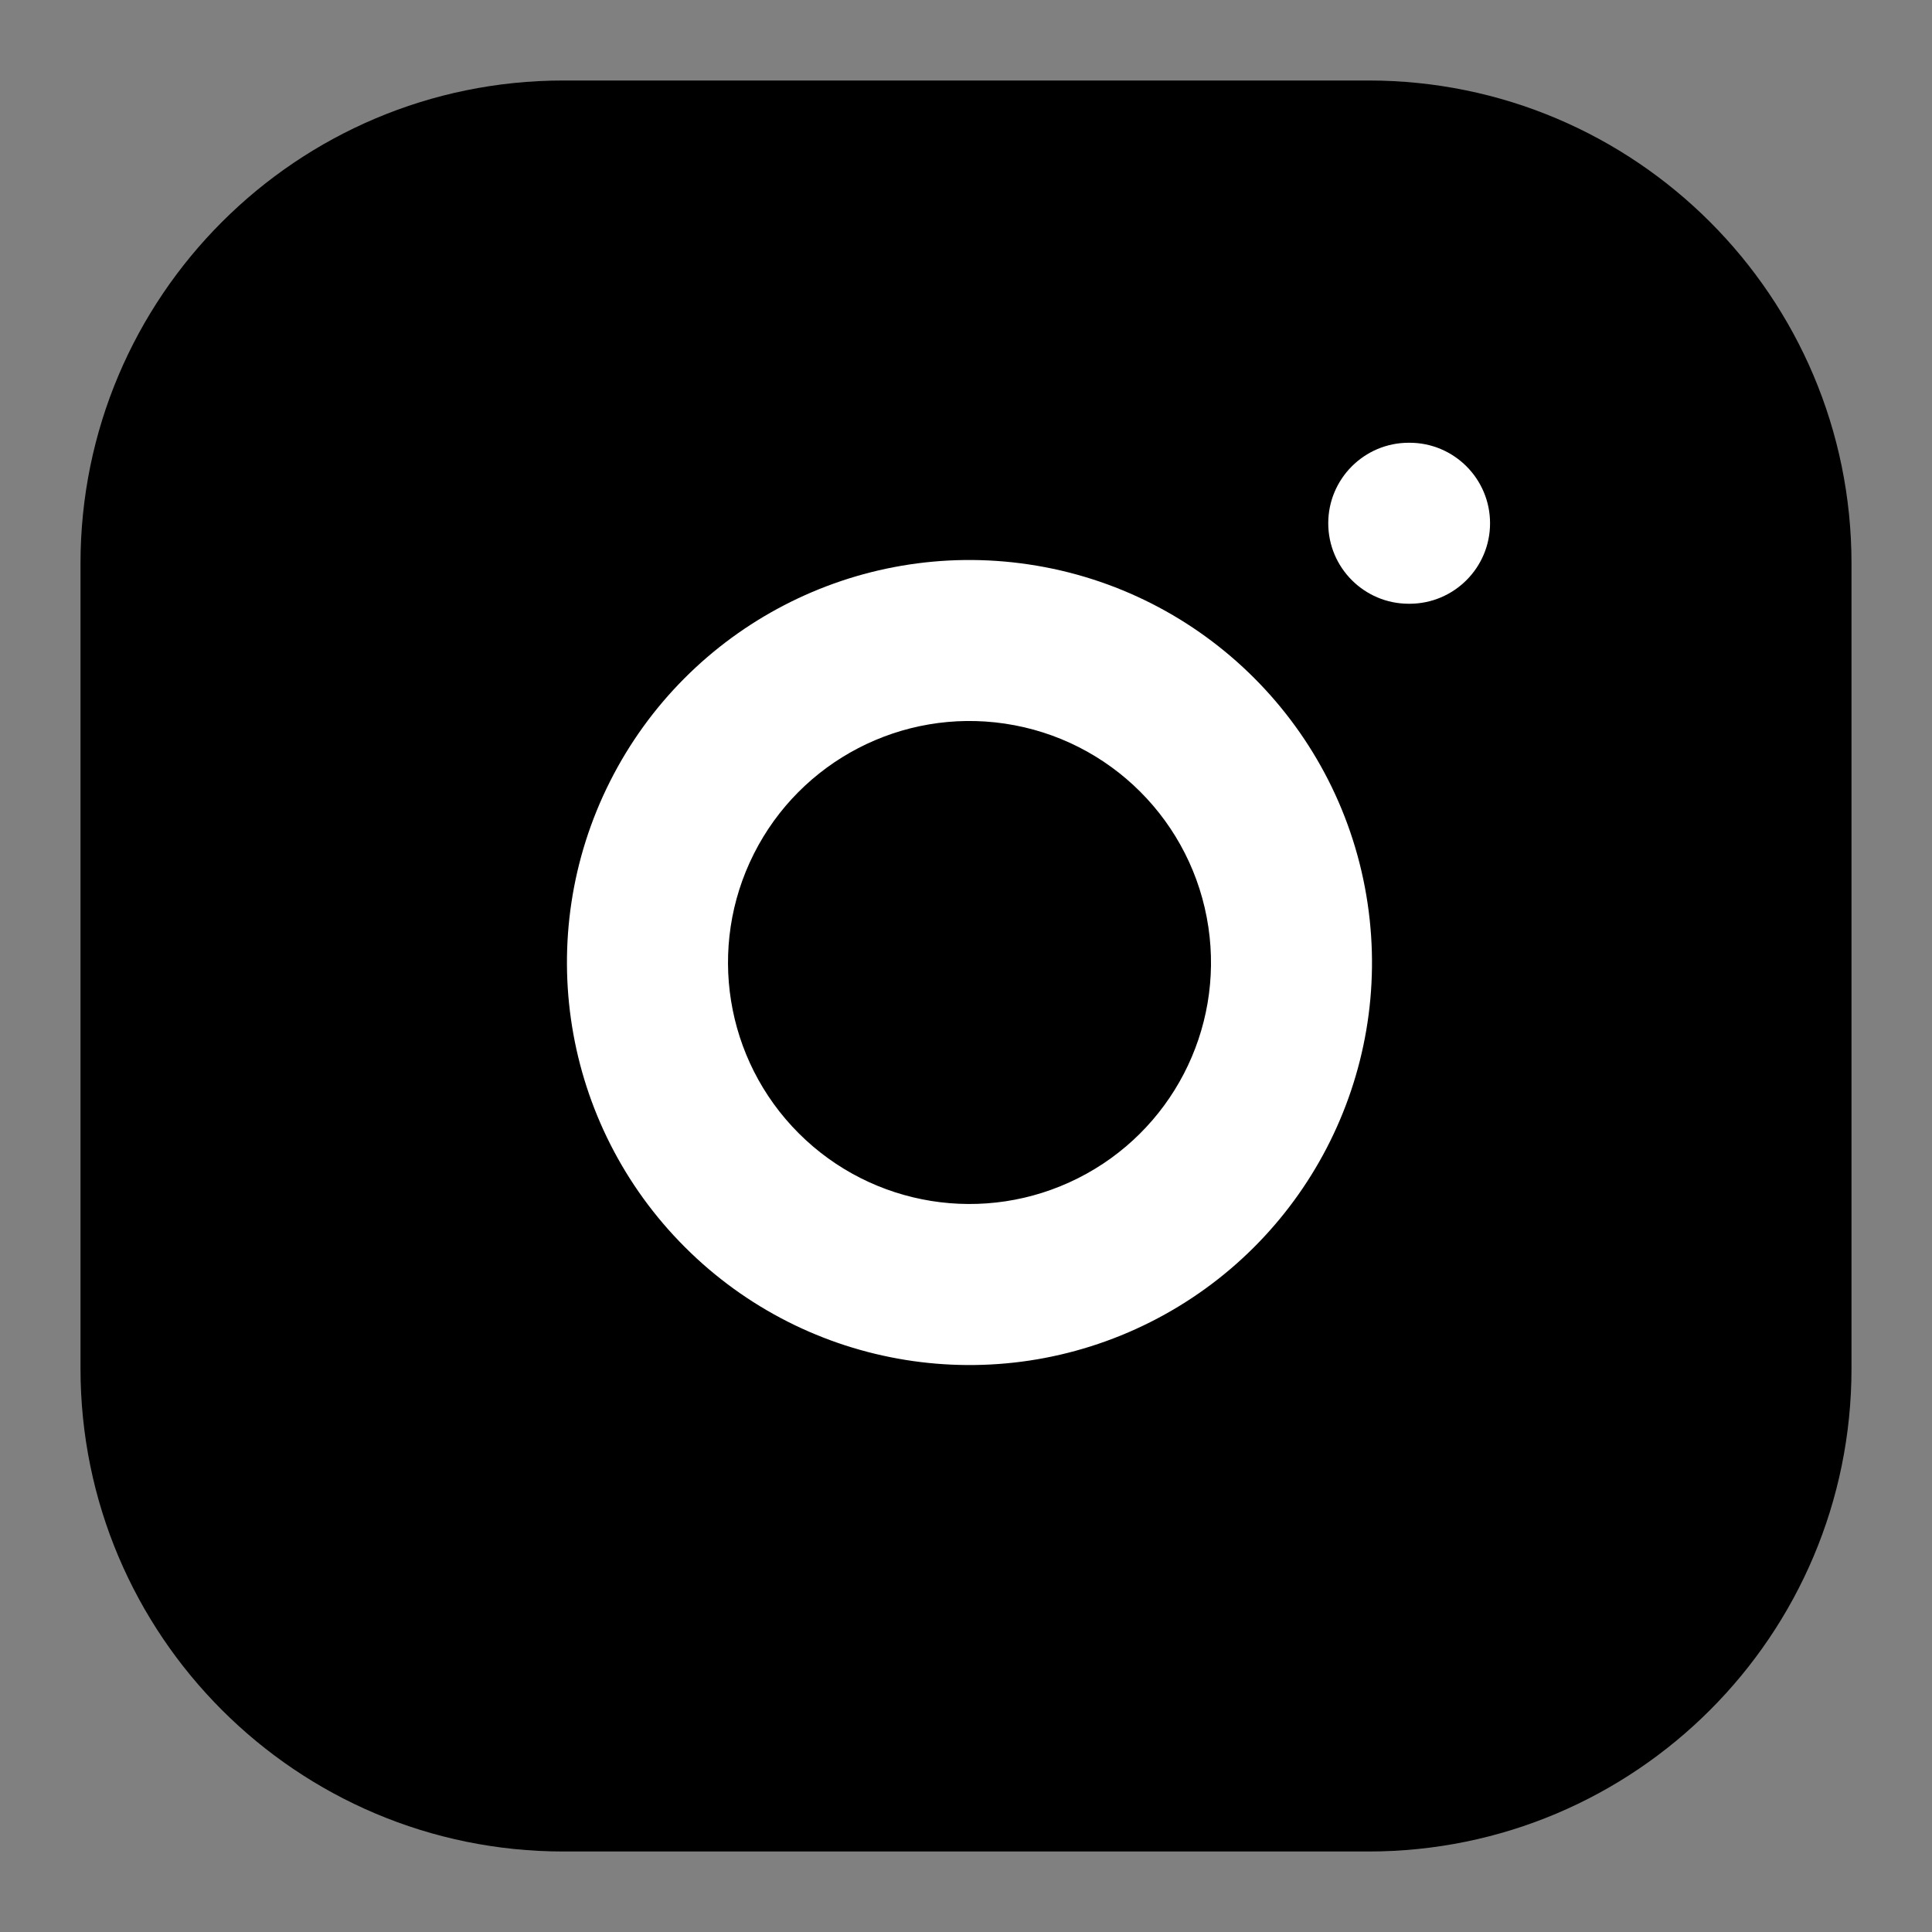 <?xml version="1.0" encoding="UTF-8"?>
<svg width="24px" height="24px" viewBox="0 0 24 24" version="1.1" xmlns="http://www.w3.org/2000/svg" xmlns:xlink="http://www.w3.org/1999/xlink">
    <rect x="0" y="0" width="24" height="24" fill="#808080" stroke="none"/>
    <title>icon/instagram</title>
    <g id="icon/instagram" stroke="none" stroke-width="1" fill="none" fill-rule="evenodd">
        <path d="M17,1 C20.314,1 23,3.686 23,7 L23,17 C23,20.314 20.314,23 17,23 L7,23 C3.686,23 1,20.314 1,17 L1,7 C1,3.686 3.686,1 7,1 L17,1 Z" id="Rectangle" fill="#000000" fill-rule="nonzero"></path>
        <path d="M7.577,9.709 C8.547,7.782 10.643,6.694 12.777,7.011 C14.955,7.334 16.666,9.045 16.989,11.223 C17.306,13.357 16.218,15.453 14.291,16.423 C12.364,17.393 10.033,17.018 8.508,15.492 C6.982,13.967 6.607,11.636 7.577,9.709 Z M12.483,8.989 C11.203,8.799 9.945,9.452 9.364,10.608 C8.782,11.764 9.007,13.163 9.922,14.078 C10.837,14.993 12.236,15.218 13.392,14.636 C14.548,14.055 15.201,12.797 15.011,11.517 C14.817,10.209 13.791,9.183 12.483,8.989 Z" id="Path" fill="#FFFFFF" fill-rule="nonzero"></path>
        <path d="M17.51,5.5 C18.062,5.5 18.51,5.948 18.51,6.5 C18.51,7.052 18.062,7.5 17.51,7.5 L17.5,7.5 C16.948,7.5 16.5,7.052 16.5,6.5 C16.5,5.948 16.948,5.5 17.5,5.5 L17.51,5.5 Z" id="Path" fill="#FFFFFF" fill-rule="nonzero"></path>
    </g>
</svg>